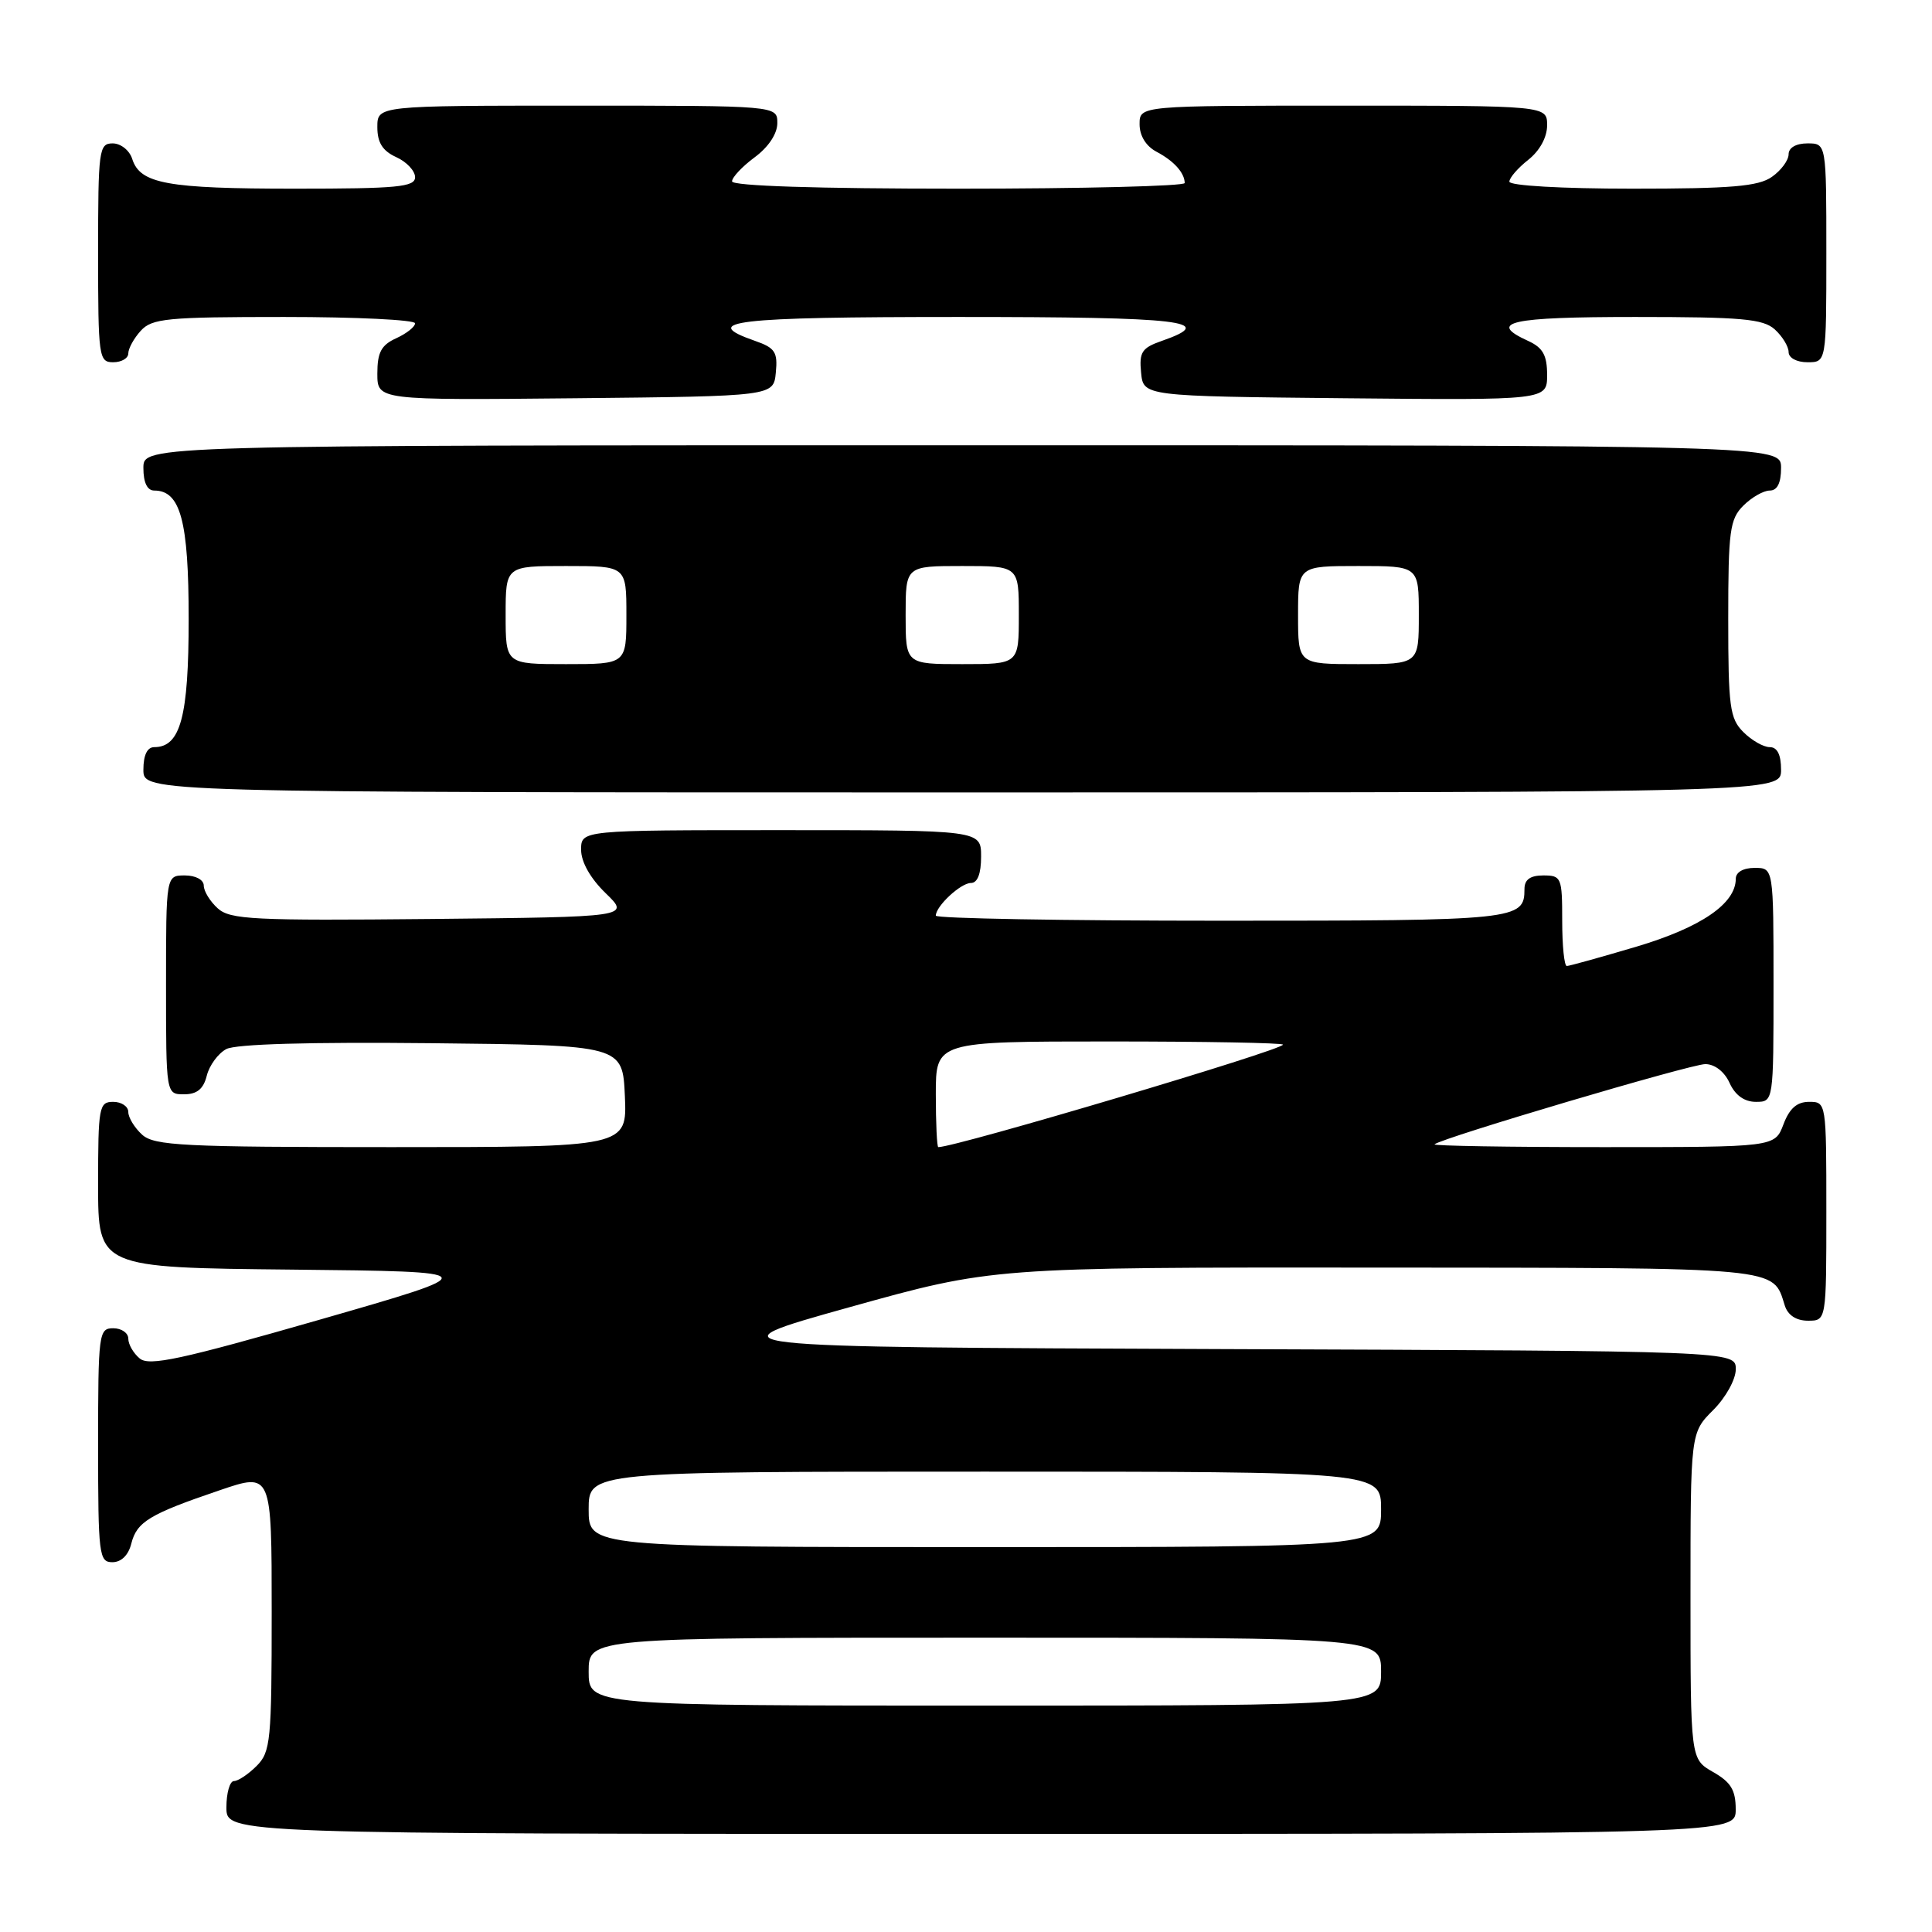 <?xml version="1.0" encoding="UTF-8" standalone="no"?>
<!DOCTYPE svg PUBLIC "-//W3C//DTD SVG 1.1//EN" "http://www.w3.org/Graphics/SVG/1.1/DTD/svg11.dtd" >
<svg xmlns="http://www.w3.org/2000/svg" xmlns:xlink="http://www.w3.org/1999/xlink" version="1.1" viewBox="0 0 256 256">
 <g >
 <path fill="currentColor"
d=" M 229.99 239.75 C 229.99 237.19 229.35 236.14 226.99 234.80 C 224.00 233.09 224.00 233.09 224.00 211.47 C 224.00 189.85 224.00 189.85 227.00 186.85 C 228.68 185.17 230.00 182.78 230.00 181.43 C 230.00 179.01 230.00 179.01 161.82 178.76 C 93.63 178.50 93.63 178.50 112.57 173.21 C 131.50 167.93 131.50 167.93 182.18 167.96 C 236.61 168.00 234.86 167.84 236.50 173.01 C 236.91 174.28 238.02 175.00 239.57 175.00 C 242.00 175.00 242.00 175.00 242.00 160.50 C 242.00 146.07 241.99 146.00 239.72 146.00 C 238.10 146.00 237.11 146.87 236.31 149.00 C 235.17 152.00 235.17 152.00 212.42 152.00 C 199.91 152.00 189.85 151.83 190.08 151.63 C 191.04 150.78 224.05 141.00 225.96 141.00 C 227.21 141.00 228.50 142.00 229.18 143.50 C 229.92 145.13 231.14 146.00 232.66 146.00 C 235.00 146.00 235.00 146.00 235.00 130.50 C 235.00 115.00 235.00 115.00 232.50 115.00 C 230.99 115.00 230.00 115.57 230.00 116.44 C 230.00 119.74 225.40 122.88 216.86 125.43 C 212.10 126.84 207.94 128.00 207.61 128.00 C 207.27 128.00 207.00 125.30 207.00 122.00 C 207.00 116.27 206.89 116.00 204.50 116.00 C 202.76 116.00 202.00 116.55 202.00 117.80 C 202.00 121.91 201.12 122.00 161.80 122.00 C 141.01 122.00 124.00 121.70 124.00 121.33 C 124.00 120.07 127.30 117.00 128.65 117.00 C 129.53 117.00 130.00 115.77 130.00 113.50 C 130.00 110.00 130.00 110.00 103.50 110.00 C 77.00 110.00 77.00 110.00 77.00 112.60 C 77.00 114.22 78.23 116.39 80.25 118.35 C 83.50 121.50 83.50 121.50 57.10 121.77 C 33.59 122.00 30.49 121.85 28.85 120.36 C 27.83 119.44 27.00 118.08 27.00 117.35 C 27.00 116.58 25.93 116.00 24.50 116.00 C 22.00 116.00 22.00 116.00 22.00 130.50 C 22.00 145.00 22.00 145.00 24.39 145.00 C 26.10 145.00 26.96 144.30 27.40 142.53 C 27.74 141.17 28.90 139.59 29.98 139.01 C 31.23 138.34 41.01 138.06 57.22 138.23 C 82.50 138.50 82.50 138.50 82.80 145.25 C 83.09 152.00 83.09 152.00 51.87 152.00 C 24.23 152.00 20.45 151.81 18.83 150.35 C 17.82 149.43 17.00 148.08 17.00 147.35 C 17.00 146.61 16.10 146.00 15.00 146.00 C 13.12 146.00 13.00 146.67 13.00 156.98 C 13.00 167.97 13.00 167.97 38.75 168.23 C 64.50 168.50 64.50 168.50 42.27 174.89 C 23.98 180.14 19.77 181.05 18.52 180.01 C 17.68 179.32 17.00 178.14 17.00 177.38 C 17.00 176.62 16.10 176.00 15.00 176.00 C 13.09 176.00 13.00 176.67 13.00 191.50 C 13.00 206.04 13.12 207.00 14.89 207.00 C 16.07 207.00 17.02 206.07 17.40 204.53 C 18.13 201.64 19.82 200.62 29.13 197.46 C 36.00 195.12 36.00 195.12 36.00 213.56 C 36.00 230.67 35.86 232.14 34.00 234.00 C 32.90 235.10 31.55 236.00 31.00 236.00 C 30.45 236.00 30.00 237.57 30.00 239.50 C 30.00 243.00 30.00 243.00 130.00 243.00 C 230.00 243.00 230.00 243.00 229.99 239.75 Z  M 236.00 102.00 C 236.00 100.00 235.50 99.00 234.50 99.00 C 233.67 99.00 232.10 98.10 231.00 97.00 C 229.21 95.21 229.00 93.67 229.00 82.00 C 229.00 70.33 229.21 68.79 231.00 67.00 C 232.10 65.90 233.68 65.00 234.50 65.00 C 235.50 65.00 236.00 64.00 236.00 62.00 C 236.00 59.00 236.00 59.00 127.50 59.00 C 19.00 59.00 19.00 59.00 19.00 62.00 C 19.00 63.95 19.51 65.00 20.44 65.00 C 23.92 65.00 25.00 69.04 25.00 82.00 C 25.00 94.96 23.92 99.00 20.44 99.00 C 19.51 99.00 19.00 100.05 19.00 102.00 C 19.00 105.00 19.00 105.00 127.50 105.00 C 236.00 105.00 236.00 105.00 236.00 102.00 Z  M 102.80 49.37 C 103.07 46.66 102.70 46.09 100.05 45.17 C 92.54 42.55 97.21 42.00 127.00 42.00 C 156.79 42.00 161.46 42.55 153.95 45.17 C 151.30 46.09 150.93 46.66 151.20 49.37 C 151.50 52.50 151.50 52.50 178.25 52.77 C 205.00 53.03 205.00 53.03 205.00 49.68 C 205.00 47.07 204.44 46.07 202.50 45.18 C 197.01 42.68 200.04 42.00 216.67 42.00 C 230.78 42.00 233.62 42.25 235.17 43.65 C 236.18 44.57 237.00 45.92 237.00 46.65 C 237.00 47.42 238.07 48.00 239.50 48.00 C 242.00 48.00 242.00 48.00 242.00 33.50 C 242.00 19.00 242.00 19.00 239.50 19.00 C 237.99 19.00 237.00 19.57 237.00 20.44 C 237.00 21.24 236.00 22.59 234.78 23.44 C 232.99 24.70 229.39 25.00 216.28 25.00 C 206.94 25.00 200.00 24.60 200.00 24.07 C 200.00 23.56 201.13 22.26 202.50 21.18 C 204.02 19.98 205.00 18.19 205.00 16.61 C 205.00 14.00 205.00 14.00 178.00 14.00 C 151.00 14.00 151.00 14.00 151.00 16.46 C 151.00 18.00 151.85 19.37 153.25 20.11 C 155.54 21.32 156.96 22.89 156.98 24.25 C 156.99 24.66 143.50 25.00 127.00 25.00 C 108.28 25.00 97.00 24.64 97.00 24.03 C 97.00 23.50 98.35 22.06 100.00 20.84 C 101.83 19.49 103.00 17.72 103.00 16.31 C 103.00 14.00 103.00 14.00 76.50 14.00 C 50.00 14.00 50.00 14.00 50.00 16.84 C 50.00 18.90 50.69 19.99 52.50 20.82 C 53.88 21.44 55.00 22.64 55.00 23.48 C 55.00 24.78 52.66 25.00 39.07 25.00 C 22.14 25.00 18.56 24.35 17.52 21.06 C 17.16 19.92 16.00 19.00 14.93 19.00 C 13.11 19.00 13.00 19.84 13.00 33.50 C 13.00 47.33 13.09 48.00 15.00 48.00 C 16.10 48.00 17.00 47.47 17.00 46.83 C 17.00 46.18 17.74 44.83 18.65 43.83 C 20.14 42.19 22.12 42.00 37.65 42.00 C 47.19 42.00 55.00 42.38 55.00 42.84 C 55.00 43.30 53.88 44.19 52.50 44.82 C 50.52 45.72 50.00 46.69 50.00 49.50 C 50.00 53.03 50.00 53.03 76.25 52.77 C 102.50 52.50 102.50 52.50 102.80 49.37 Z  M 78.00 221.50 C 78.00 217.00 78.00 217.00 130.50 217.00 C 183.00 217.00 183.00 217.00 183.00 221.50 C 183.00 226.00 183.00 226.00 130.50 226.00 C 78.00 226.00 78.00 226.00 78.00 221.50 Z  M 78.00 200.00 C 78.00 195.00 78.00 195.00 130.50 195.00 C 183.00 195.00 183.00 195.00 183.00 200.00 C 183.00 205.00 183.00 205.00 130.50 205.00 C 78.00 205.00 78.00 205.00 78.00 200.00 Z  M 124.00 145.00 C 124.00 138.00 124.00 138.00 147.00 138.00 C 159.65 138.00 170.00 138.19 170.00 138.42 C 170.00 139.12 126.68 152.00 124.33 152.00 C 124.15 152.00 124.00 148.85 124.00 145.00 Z  M 67.00 81.50 C 67.00 75.00 67.00 75.00 75.00 75.00 C 83.00 75.00 83.00 75.00 83.00 81.50 C 83.00 88.00 83.00 88.00 75.00 88.00 C 67.00 88.00 67.00 88.00 67.00 81.50 Z  M 120.00 81.50 C 120.00 75.00 120.00 75.00 127.50 75.00 C 135.00 75.00 135.00 75.00 135.00 81.50 C 135.00 88.00 135.00 88.00 127.50 88.00 C 120.00 88.00 120.00 88.00 120.00 81.50 Z  M 172.00 81.50 C 172.00 75.00 172.00 75.00 180.00 75.00 C 188.00 75.00 188.00 75.00 188.00 81.50 C 188.00 88.00 188.00 88.00 180.00 88.00 C 172.00 88.00 172.00 88.00 172.00 81.50 Z "/>
</g>
</svg>